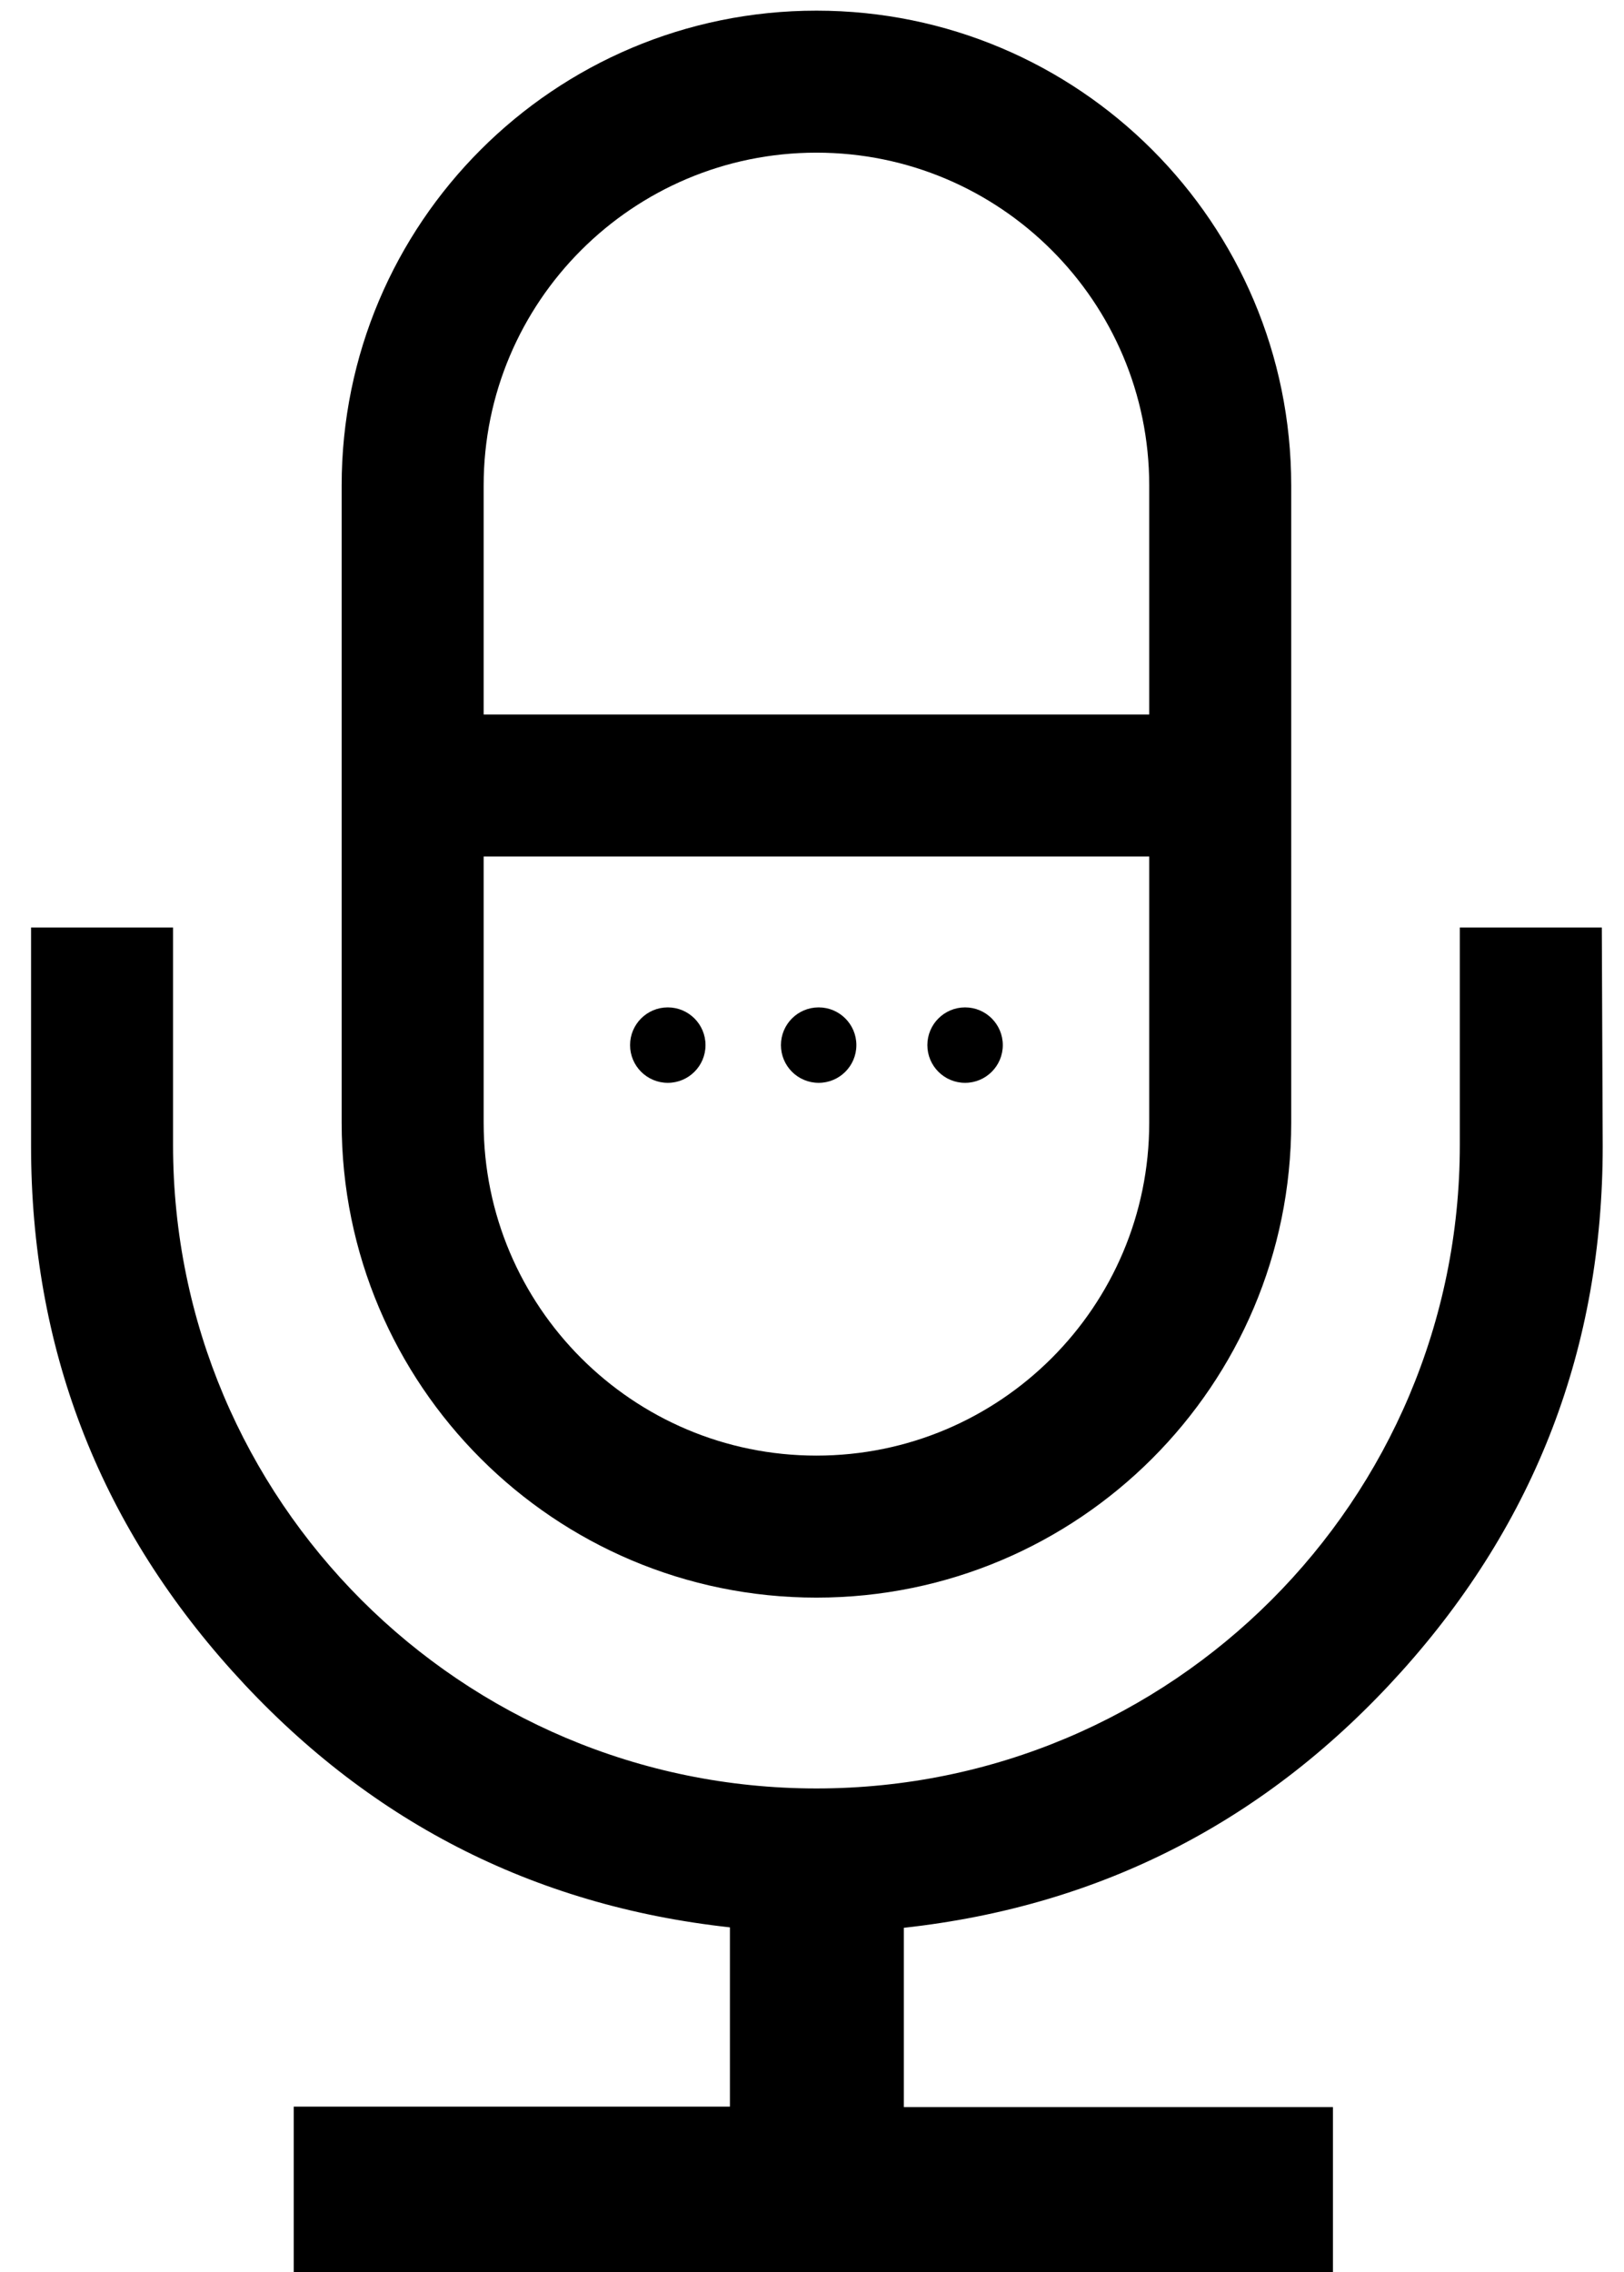 <?xml version="1.0" encoding="utf-8"?>
<!-- Generator: Adobe Illustrator 21.1.0, SVG Export Plug-In . SVG Version: 6.00 Build 0)  -->
<svg version="1.1" id="Layer_1" xmlns="http://www.w3.org/2000/svg" xmlns:xlink="http://www.w3.org/1999/xlink" x="0px" y="0px"
	 viewBox="0 0 366 512" style="enable-background:new 0 0 366 512;" xml:space="preserve">
<g>
	<path d="M184,360L184,360c59.1,0,107-47.9,107-107V109.4c0-59.1-47.9-107-107-107h0c-59.1,0-107,47.9-107,107V253
		C77,312.1,124.9,360,184,360z M184,328c-41.4,0-75-33.6-75-75v-60h150v60C259,294.4,225.4,328,184,328z M184,34.4
		c41.4,0,75,33.6,75,75V161H109v-51.6C109,68,142.6,34.4,184,34.4z"/>
	<circle cx="150.5" cy="235.5" r="8.5"/>
	<circle cx="184.5" cy="235.5" r="8.5"/>
	<circle cx="217.5" cy="235.5" r="8.5"/>
	<path d="M361,209h-32c0,0,0,33,0,49c0,80.1-64.9,145-145,145S39,338.1,39,258c0-15.8,0-49,0-49H7l0,49.2
		c0,45.2,15.1,84.7,45.3,118.3c30.2,33.6,67.6,52.9,112.2,57.8v40.4H66.2V514h234.2v-39.2h-96.7v-40.4c44.6-4.9,82-24.2,112.2-57.8
		c30.2-33.6,45.3-73.1,45.3-118.3L361,209z"/>
</g>
</svg>
